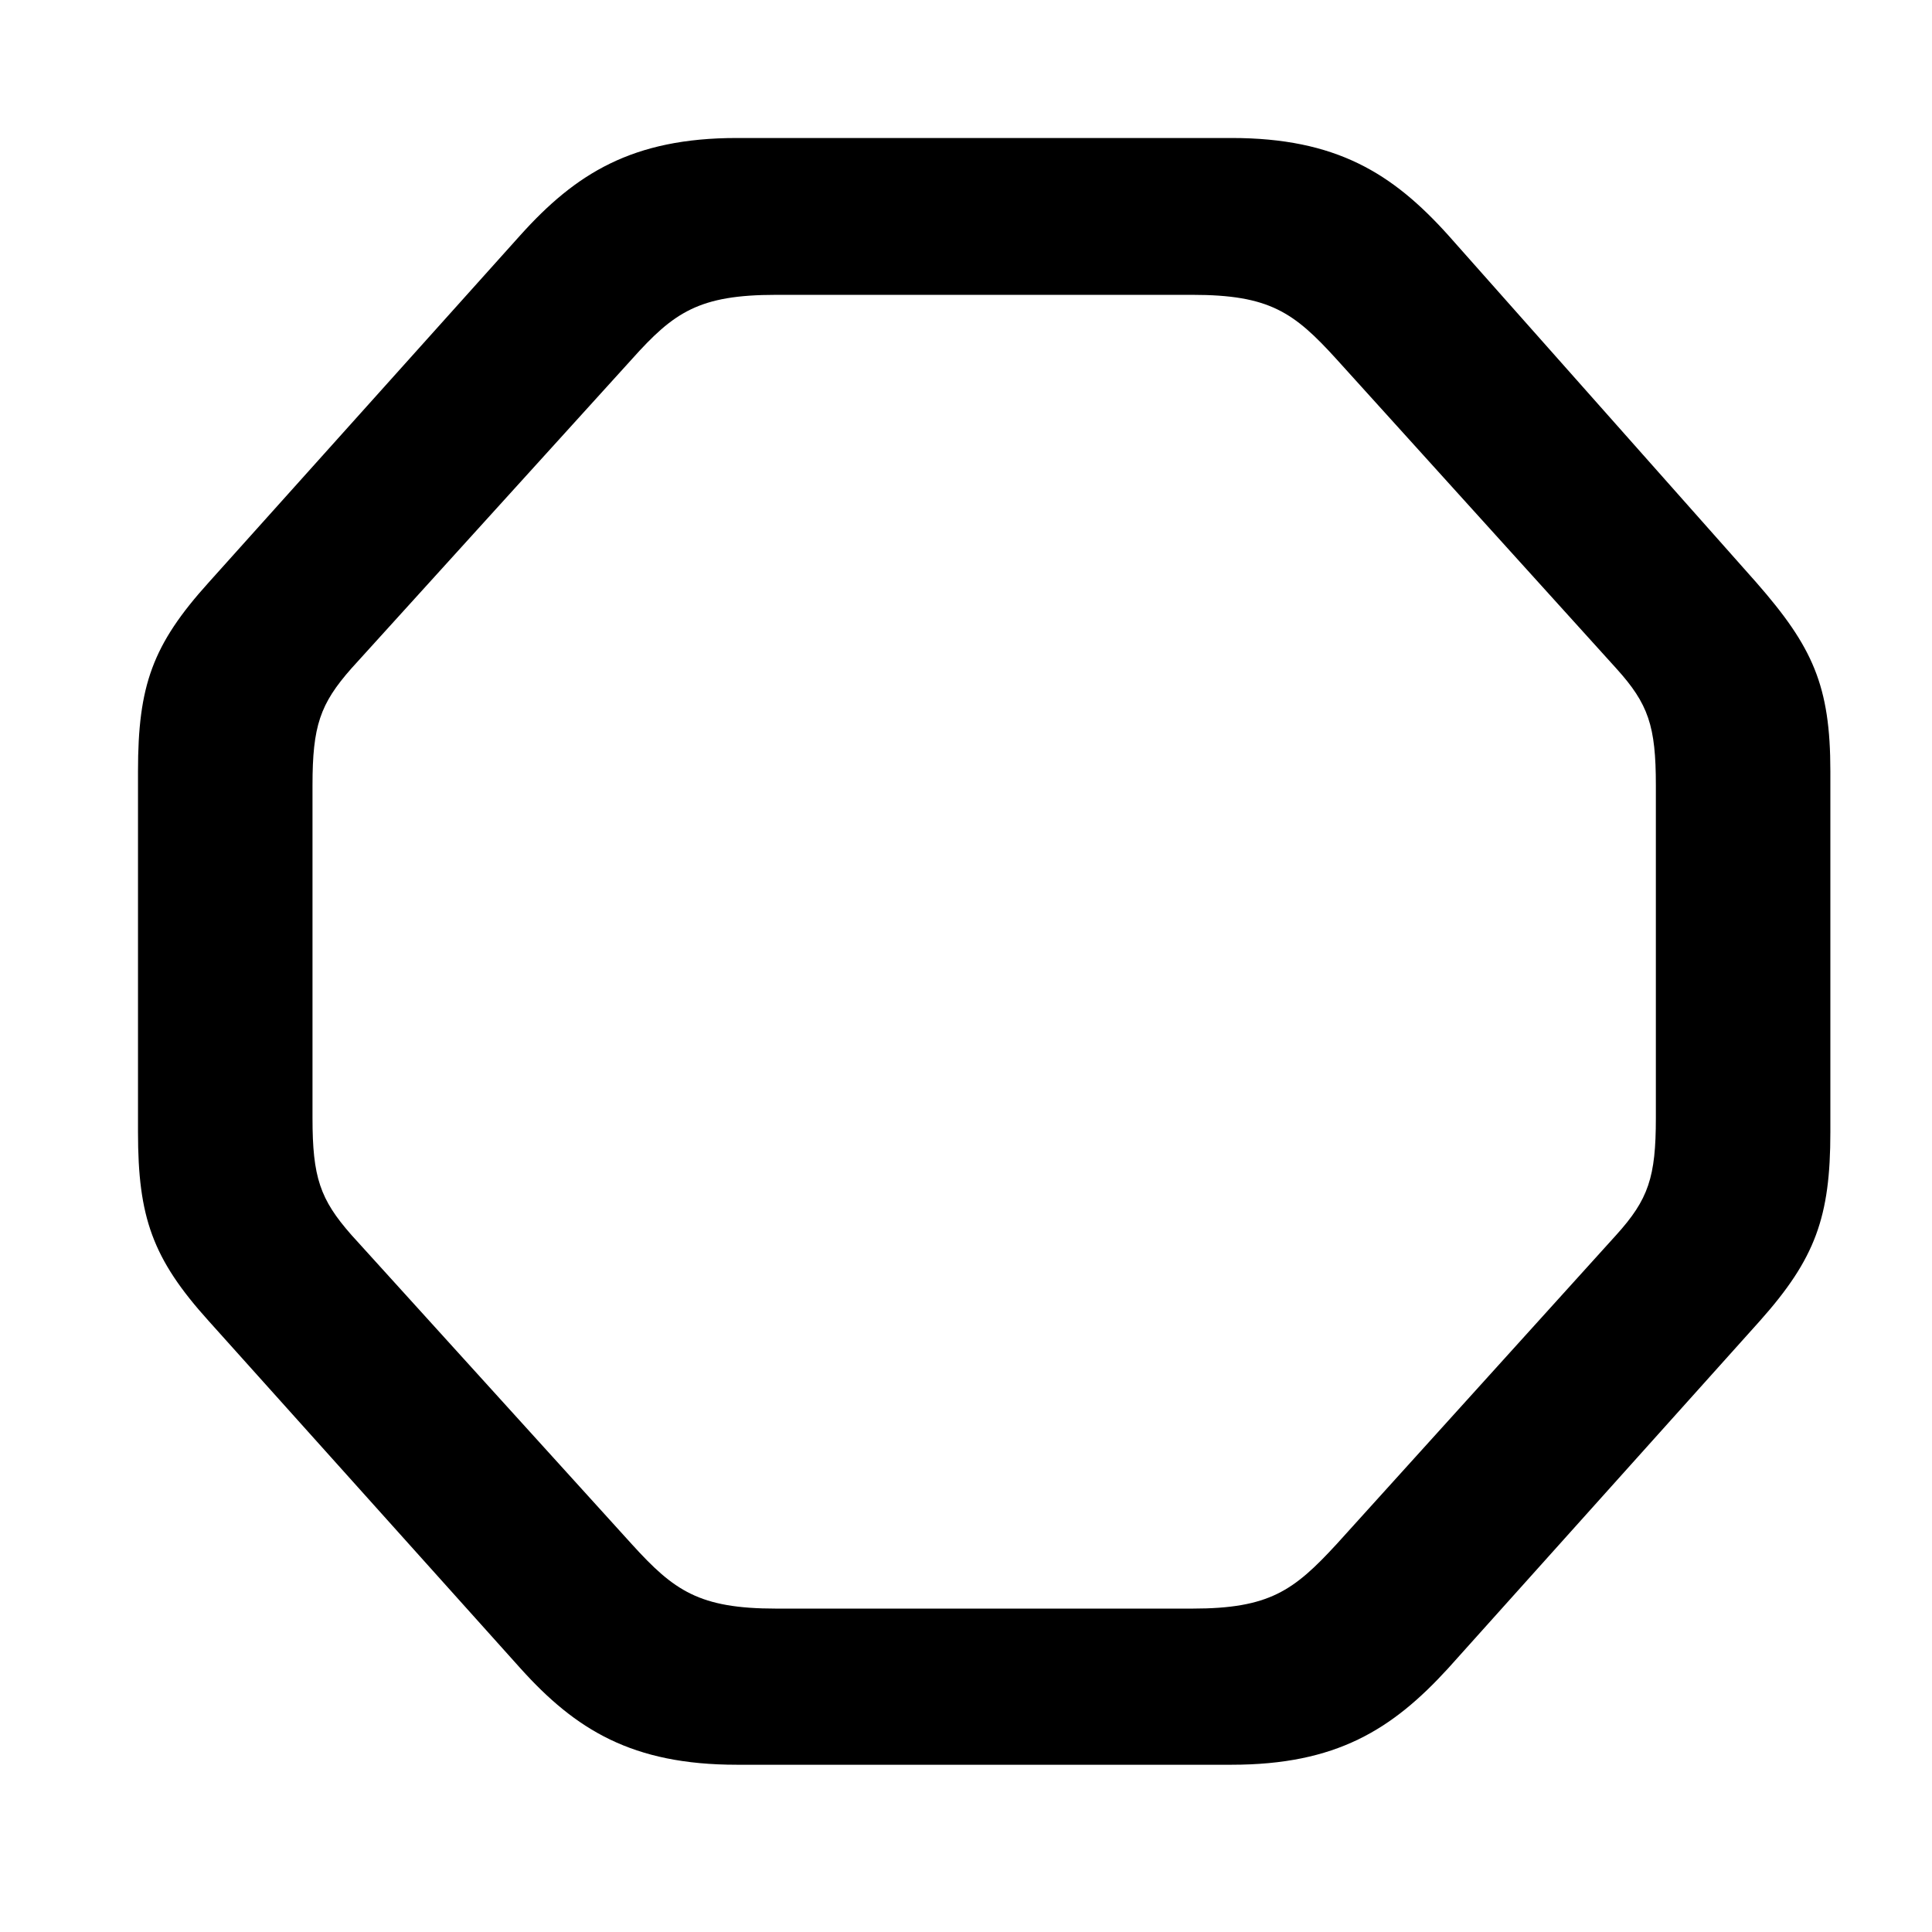 <svg width="28" height="28" viewBox="0 0 28 28" fill="none" xmlns="http://www.w3.org/2000/svg">
<path d="M10.678 25.576H17.849C19.364 25.576 20.175 25.068 20.989 24.177L25.506 19.143C26.31 18.24 26.527 17.638 26.527 16.408V11.177C26.527 9.938 26.272 9.376 25.455 8.443L20.989 3.409C20.181 2.511 19.364 2 17.849 2H10.678C9.163 2 8.342 2.518 7.541 3.409L3.023 8.443C2.208 9.346 2 9.938 2 11.177V16.408C2 17.638 2.208 18.24 3.023 19.143L7.541 24.177C8.342 25.068 9.163 25.576 10.678 25.576ZM11.248 23.313C10.131 23.313 9.768 23.053 9.157 22.38L5.093 17.898C4.638 17.381 4.529 17.062 4.529 16.203V11.381C4.529 10.521 4.638 10.203 5.093 9.687L9.157 5.206C9.768 4.523 10.131 4.273 11.248 4.273H17.281C18.396 4.273 18.75 4.523 19.37 5.206L23.424 9.687C23.891 10.203 23.998 10.521 23.998 11.381V16.203C23.998 17.062 23.891 17.381 23.424 17.898L19.37 22.38C18.75 23.053 18.396 23.313 17.281 23.313H11.248Z" fill="black"/>
</svg>
